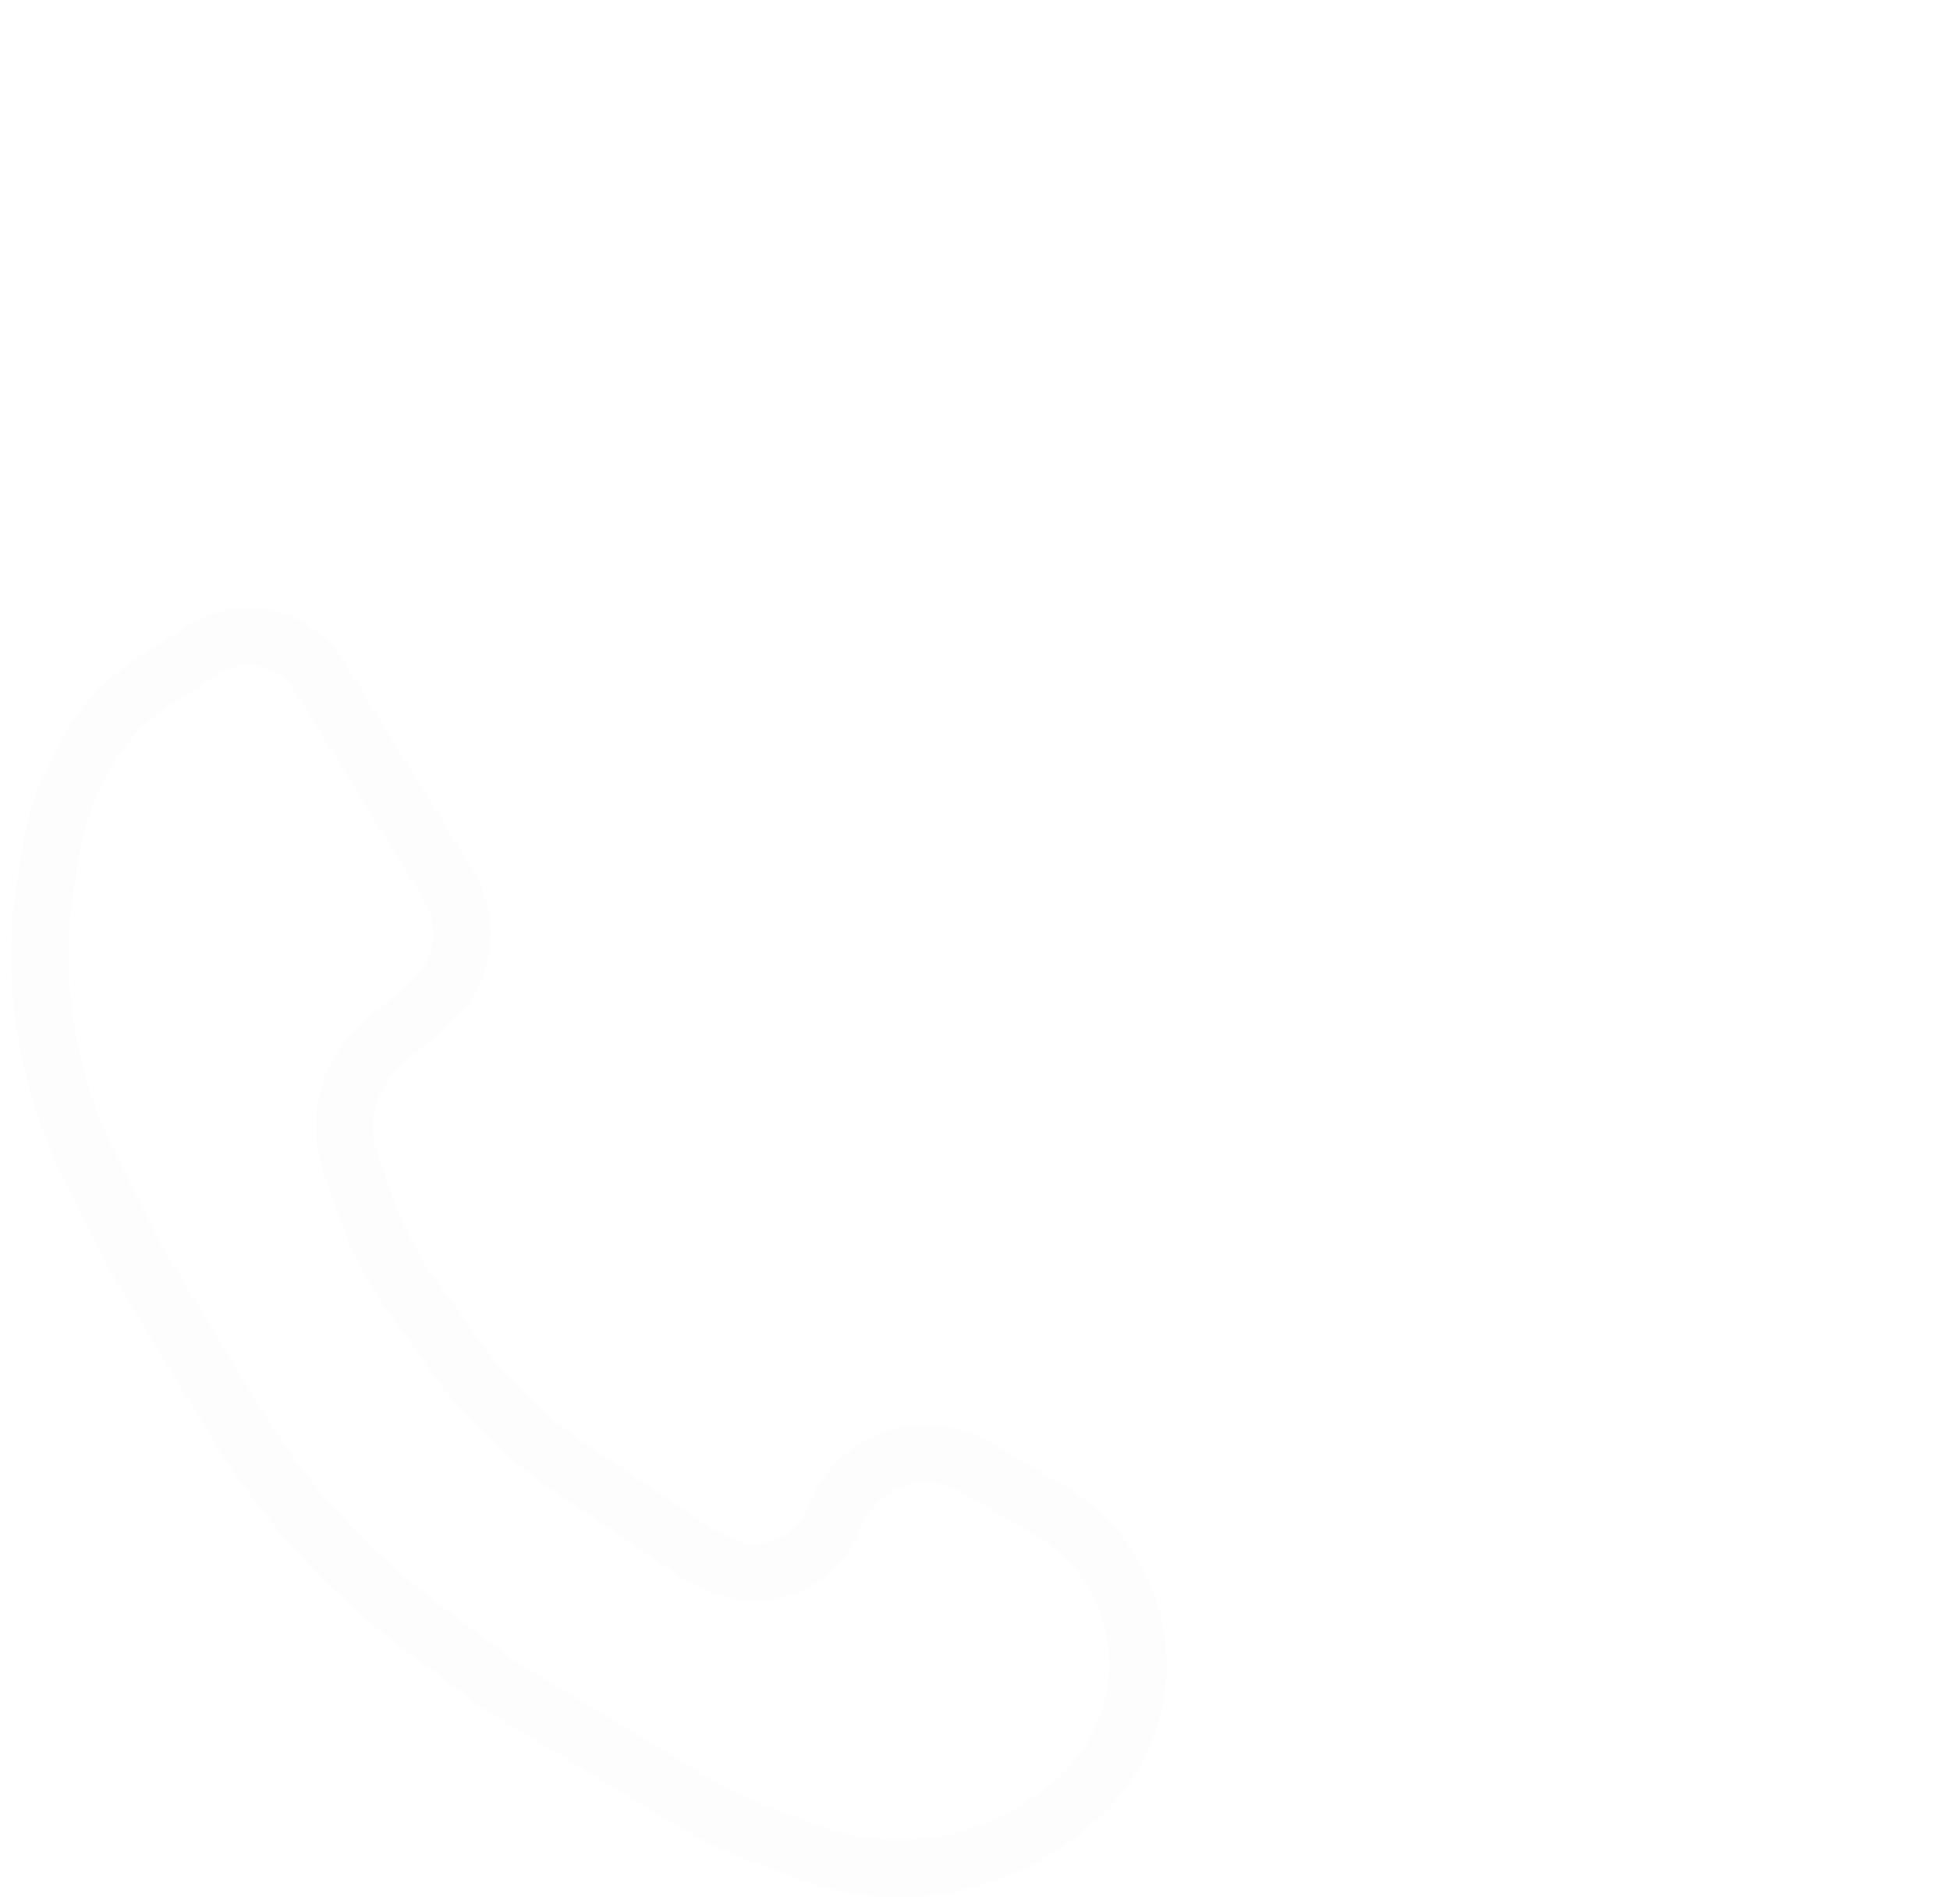 <svg width="85" height="83" viewBox="0 0 85 83" fill="none" xmlns="http://www.w3.org/2000/svg">
<ellipse cx="46.151" cy="30.051" rx="3.413" ry="3.674" fill="white"/>
<ellipse cx="55.254" cy="30.051" rx="3.413" ry="3.674" fill="white"/>
<g filter="url(#filter0_d_642_39)">
<ellipse cx="64.356" cy="30.051" rx="3.413" ry="3.674" fill="white"/>
</g>
<path d="M41.839 53.375L47.935 55.082C50.273 55.736 51.115 58.614 49.5 60.426L48.159 61.796C47.194 62.782 48.181 64.404 49.5 64L57.84 61.867C61.563 60.915 65.076 59.276 68.199 57.036C70.311 55.52 72.222 53.745 73.89 51.751L76.122 49.081L76.26 48.883C78.265 46.006 79.832 42.847 80.91 39.511L81.335 38.196C82.759 33.791 83.131 29.114 82.423 24.539L82.29 23.681C81.699 19.864 80.259 16.228 78.078 13.041L77.663 12.436C75.276 8.948 71.981 6.179 68.135 4.428C66.056 3.481 63.849 2.847 61.586 2.545L57.5 2H54.911C53.307 2 51.705 2.138 50.124 2.413L49.044 2.601C43.821 3.509 39.031 6.079 35.384 9.928C33.15 12.286 31.405 15.063 30.248 18.099L29.918 18.966C28.65 22.294 28 25.826 28 29.387V30.658C28 33.21 28.313 35.752 28.932 38.228L29.155 39.119C29.385 40.038 29.683 40.939 30.047 41.814C31.327 44.884 33.391 47.563 36.033 49.584L39.396 52.156C40.125 52.713 40.954 53.127 41.839 53.375Z" stroke="white" stroke-width="2.5" stroke-linecap="round" stroke-linejoin="round"/>
<path d="M45.727 65.822L42.504 63.943C40.747 62.919 38.511 63.282 37.168 64.809L37.102 64.884C36.793 65.234 36.554 65.64 36.395 66.079C35.622 68.219 33.129 69.172 31.125 68.094L30.377 67.691L25.826 64.629C23.202 63.016 20.961 60.851 19.258 58.284L18.999 57.893L18.193 56.81C17.219 55.499 16.45 54.047 15.912 52.504L15.284 50.702C15.107 50.193 15.016 49.657 15.016 49.118C15.016 47.694 15.647 46.343 16.739 45.428L18.678 43.806C19.602 43.032 20.136 41.888 20.136 40.682C20.136 39.924 19.925 39.181 19.526 38.537L13.915 29.477C13.521 28.841 12.941 28.341 12.254 28.046C11.136 27.564 9.851 27.672 8.829 28.332L6.642 29.744C5.418 30.535 4.417 31.625 3.734 32.911L3.397 33.546C2.803 34.665 2.402 35.875 2.209 37.127L1.979 38.629C1.342 42.774 2.007 47.015 3.882 50.766L5.913 54.832L10.343 62.102C11.114 63.366 11.973 64.573 12.914 65.715C14.499 67.638 16.309 69.364 18.305 70.856L21.843 73.5L30.305 78.597C31.11 79.082 31.957 79.494 32.835 79.828L35.151 80.707C38.894 82.129 43.109 81.478 46.248 78.992L46.641 78.681C47.211 78.229 47.715 77.7 48.139 77.109C50.818 73.371 49.7 68.139 45.727 65.822Z" stroke="#FDFDFD" stroke-width="2.5" stroke-linecap="round" stroke-linejoin="round"/>
<defs>
<filter id="filter0_d_642_39" x="60.943" y="26.377" width="7.827" height="10.348" filterUnits="userSpaceOnUse" color-interpolation-filters="sRGB">
<feFlood flood-opacity="0" result="BackgroundImageFix"/>
<feColorMatrix in="SourceAlpha" type="matrix" values="0 0 0 0 0 0 0 0 0 0 0 0 0 0 0 0 0 0 127 0" result="hardAlpha"/>
<feOffset dx="1" dy="3"/>
<feComposite in2="hardAlpha" operator="out"/>
<feColorMatrix type="matrix" values="0 0 0 0 0.817 0 0 0 0 0.633 0 0 0 0 0.16 0 0 0 1 0"/>
<feBlend mode="normal" in2="BackgroundImageFix" result="effect1_dropShadow_642_39"/>
<feBlend mode="normal" in="SourceGraphic" in2="effect1_dropShadow_642_39" result="shape"/>
</filter>
</defs>
</svg>

